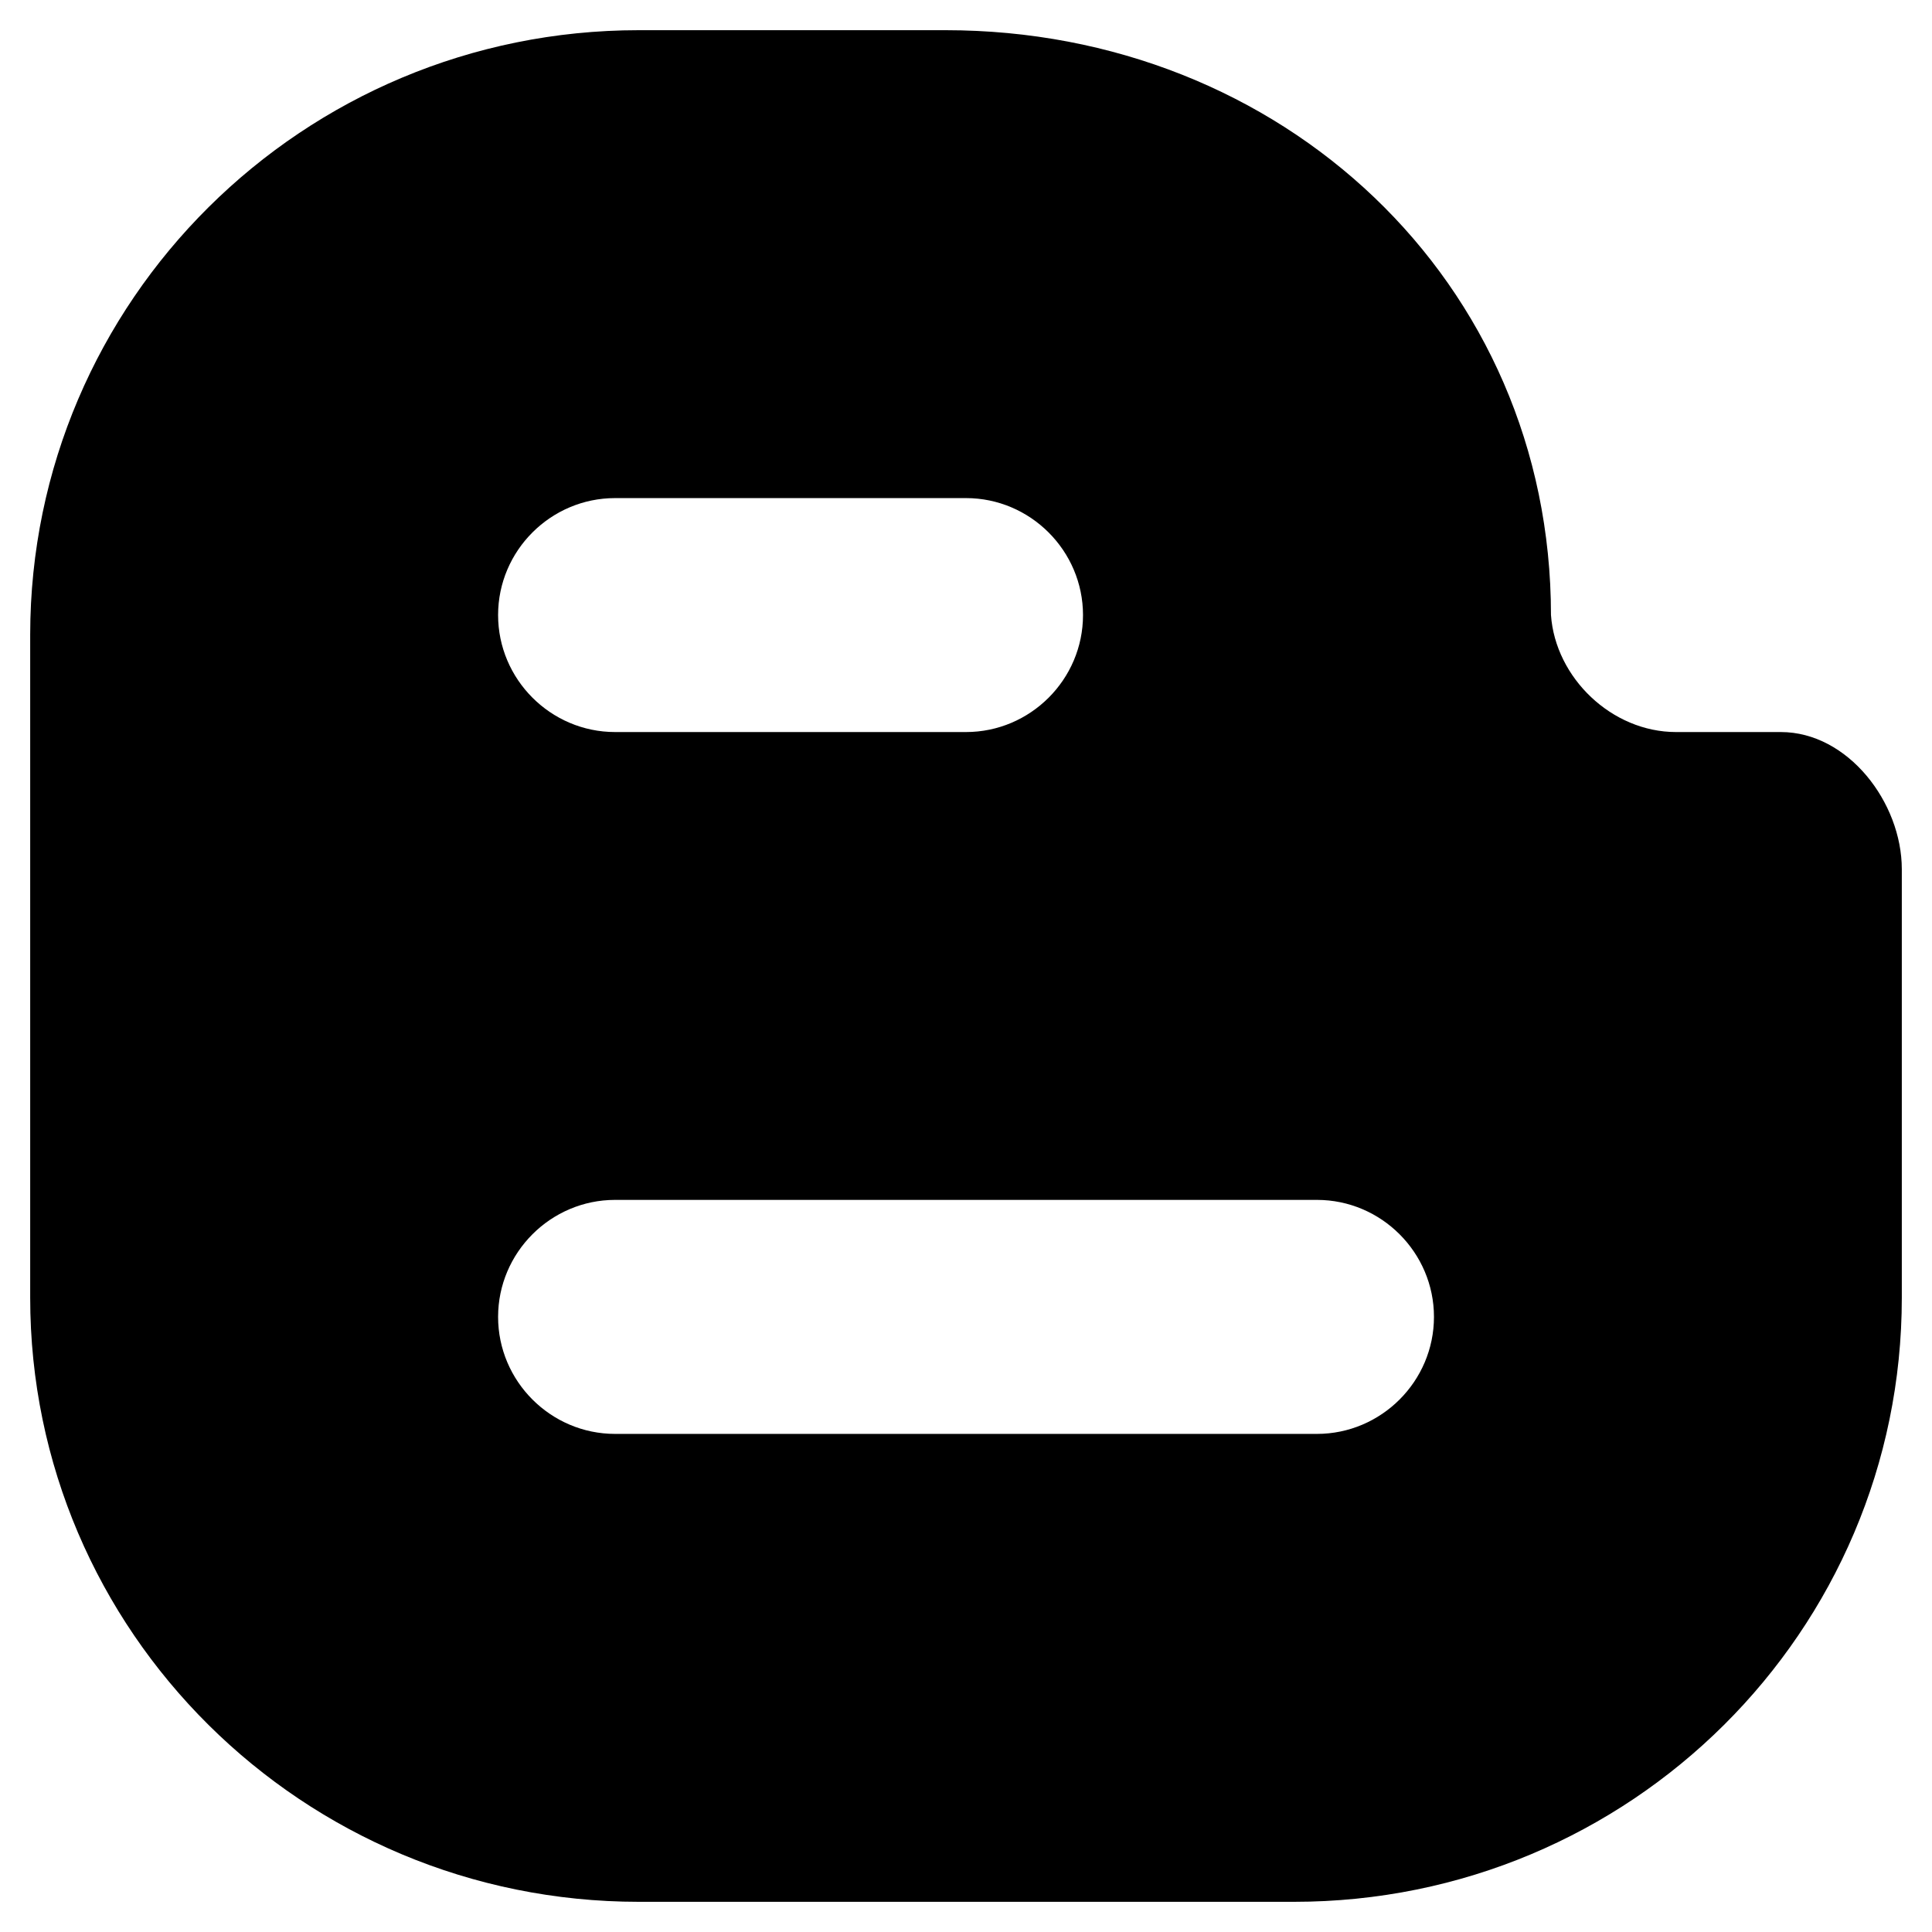 <?xml version="1.0" encoding="utf-8"?>
<!-- Generator: Adobe Illustrator 16.0.1, SVG Export Plug-In . SVG Version: 6.00 Build 0)  -->
<!DOCTYPE svg PUBLIC "-//W3C//DTD SVG 1.1//EN" "http://www.w3.org/Graphics/SVG/1.1/DTD/svg11.dtd">
<svg version="1.1" id="Layer_1" xmlns="http://www.w3.org/2000/svg" xmlns:xlink="http://www.w3.org/1999/xlink" x="0px" y="0px"
	 width="32px" height="32px" viewBox="0 0 32 32" enable-background="new 0 0 32 32" xml:space="preserve">
<path d="M29.496,12.125h-1.702H27.76c-1.065,0-1.998-0.9-2.071-1.938l0,0C25.688,4.658,21.229,0.5,15.661,0.5H10.58
	C5.017,0.5,0.504,4.98,0.5,10.51v10.983c0,5.53,4.517,10.007,10.081,10.007h10.852c5.568,0,10.067-4.477,10.067-10.006v-7.097
	C31.5,13.293,30.608,12.125,29.496,12.125z M10.188,8.25H16c1.065,0,1.938,0.872,1.938,1.938S17.065,12.125,16,12.125h-5.812
	c-1.066,0-1.938-0.872-1.938-1.938S9.122,8.25,10.188,8.25z M21.812,23.75H10.188c-1.066,0-1.938-0.872-1.938-1.938
	s0.872-1.938,1.938-1.938h11.625c1.065,0,1.938,0.872,1.938,1.938S22.878,23.75,21.812,23.75z"/>
</svg>
